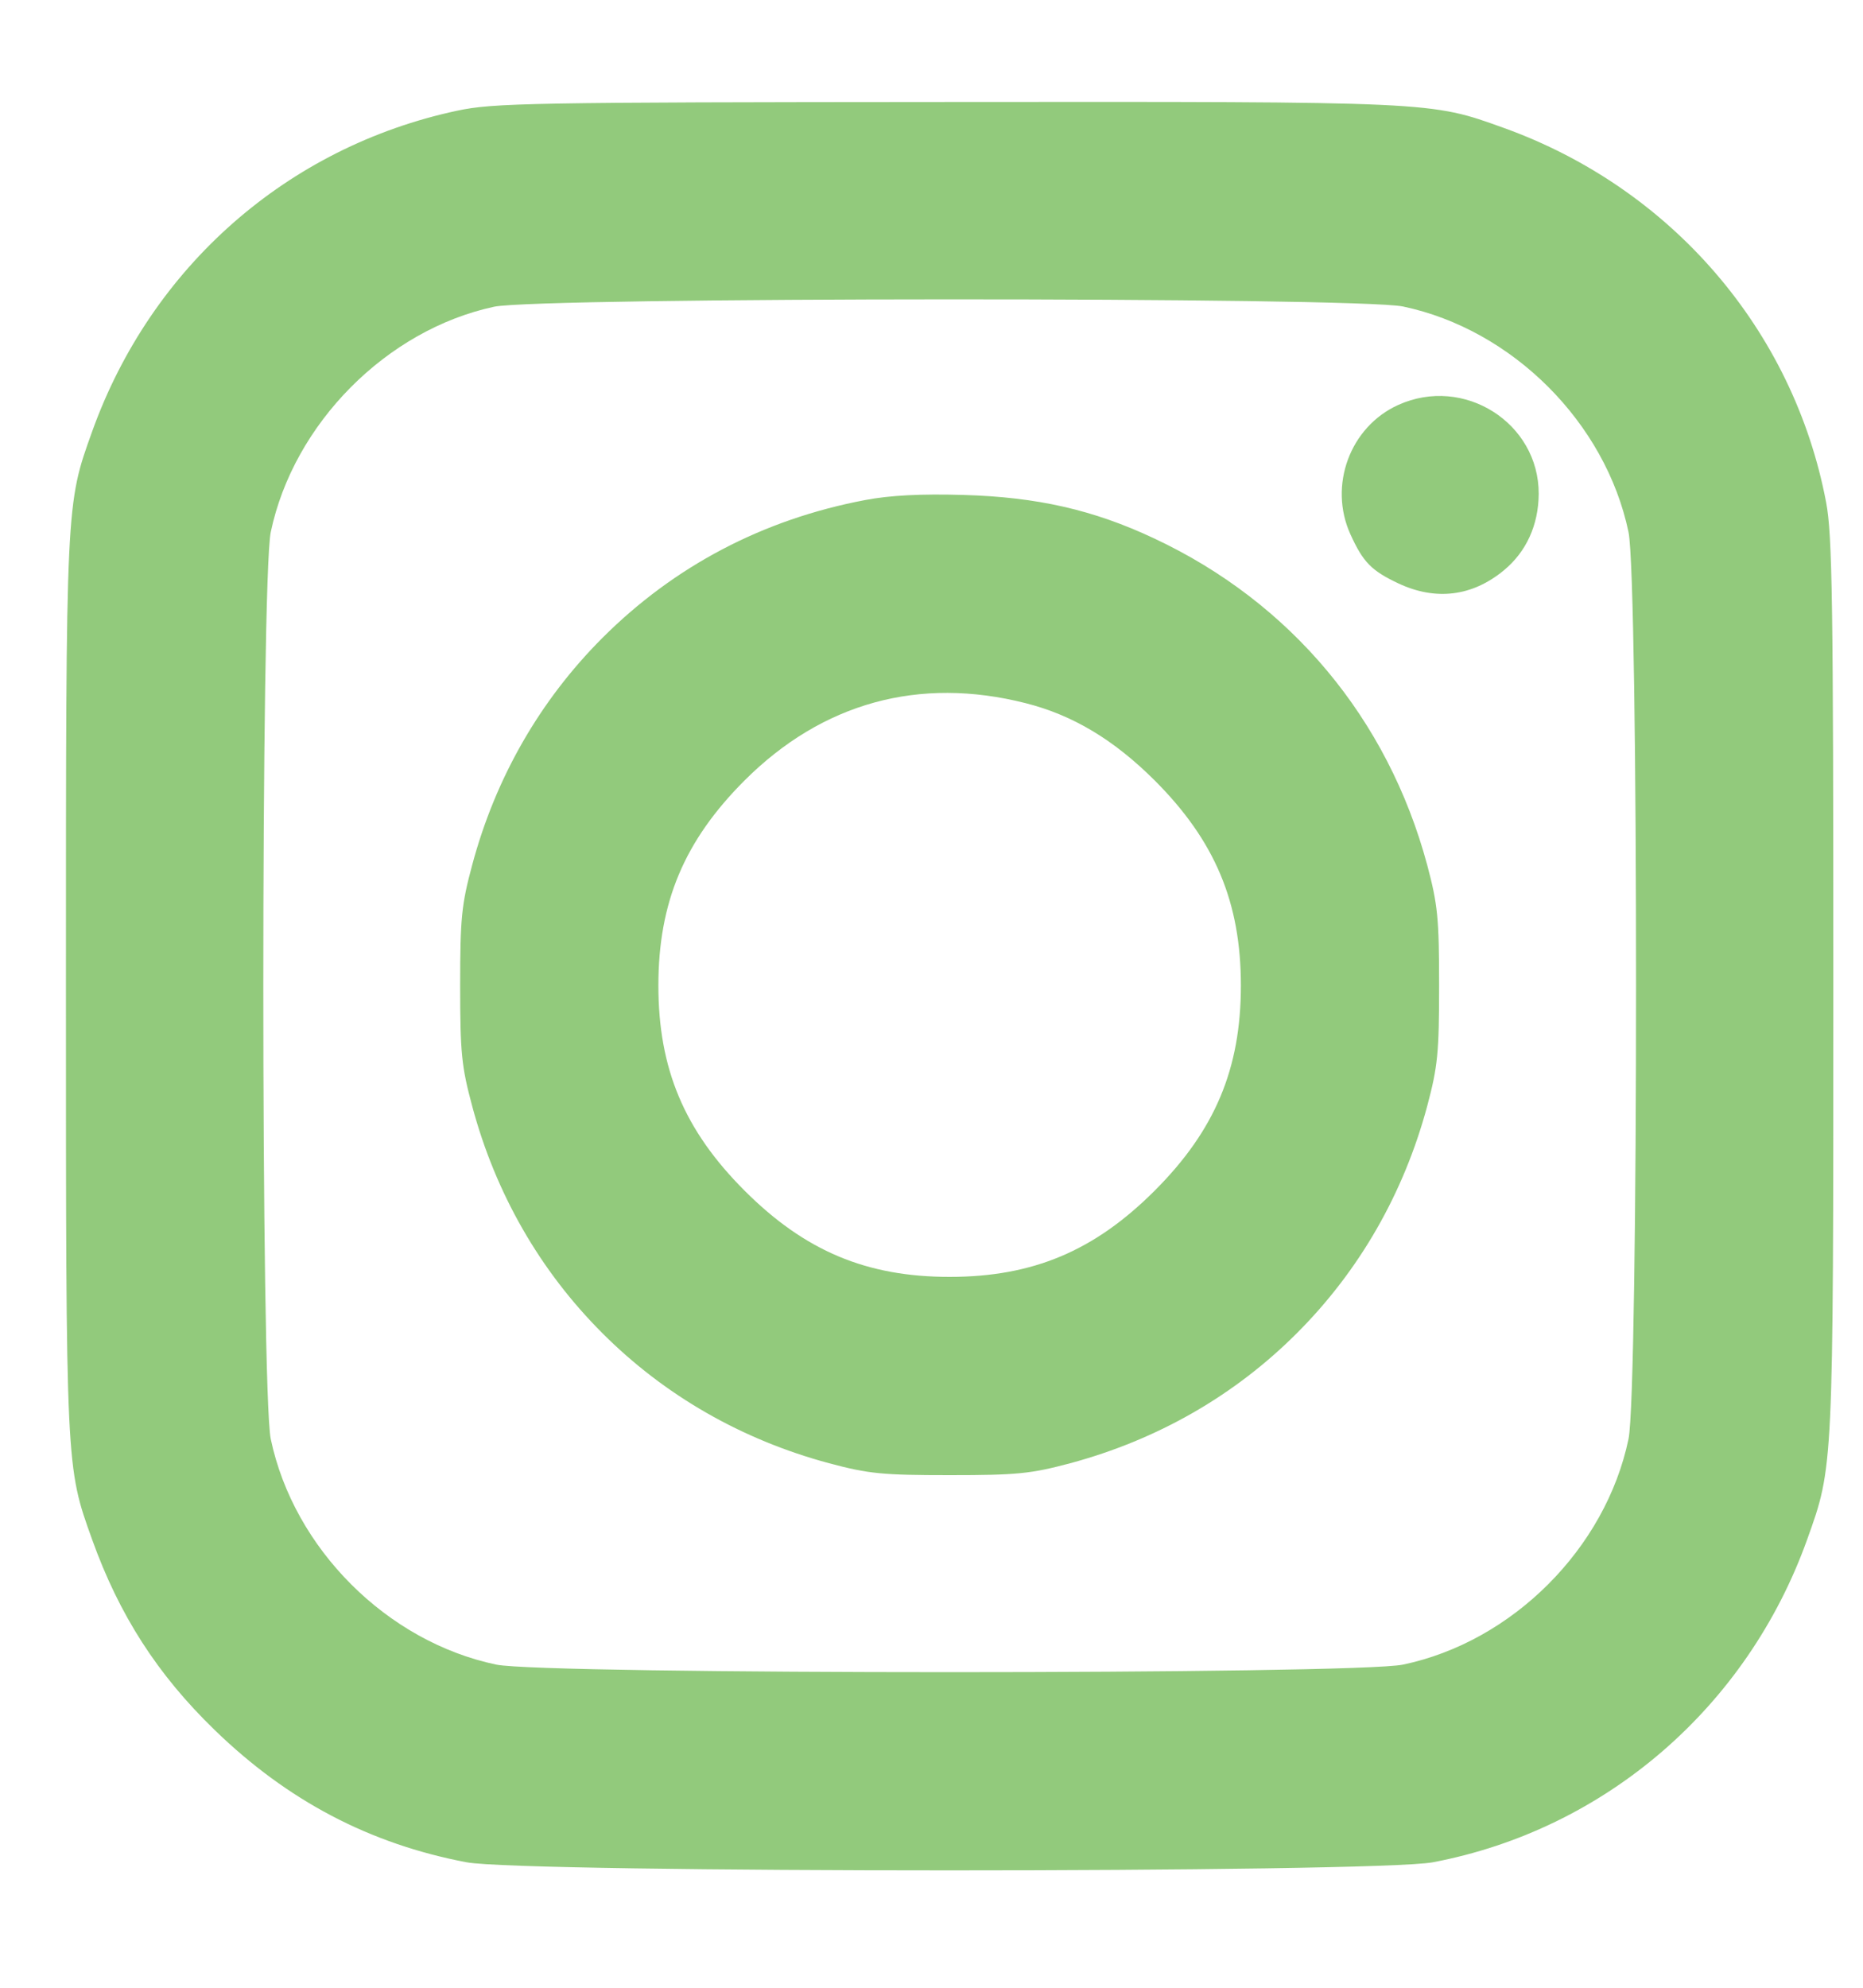 <svg width="15" height="16" viewBox="0 0 15 16" fill="none" xmlns="http://www.w3.org/2000/svg">
<path fill-rule="evenodd" clip-rule="evenodd" d="M3.681 0.891C2.315 1.183 1.218 2.147 0.742 3.473C0.53 4.064 0.531 4.032 0.531 7.933C0.531 11.835 0.53 11.802 0.742 12.393C0.96 13 1.267 13.478 1.727 13.924C2.315 14.495 2.977 14.842 3.756 14.99C4.212 15.077 11.08 15.077 11.537 14.99C12.924 14.727 14.066 13.743 14.55 12.393C14.762 11.802 14.761 11.835 14.761 7.933C14.761 4.842 14.753 4.305 14.703 4.043C14.44 2.656 13.456 1.514 12.106 1.029C11.514 0.816 11.553 0.818 7.614 0.821C4.263 0.823 3.973 0.829 3.681 0.891ZM11.296 2.467C12.177 2.652 12.928 3.402 13.112 4.283C13.193 4.669 13.193 11.197 13.112 11.583C12.928 12.464 12.177 13.215 11.296 13.399C10.911 13.48 4.382 13.48 3.996 13.399C3.115 13.215 2.365 12.464 2.18 11.583C2.1 11.197 2.1 4.669 2.18 4.283C2.363 3.411 3.112 2.655 3.978 2.469C4.344 2.391 10.921 2.389 11.296 2.467ZM11.257 3.26C10.869 3.436 10.695 3.909 10.873 4.301C10.975 4.525 11.041 4.593 11.259 4.696C11.56 4.837 11.853 4.801 12.107 4.592C12.289 4.442 12.387 4.227 12.389 3.976C12.391 3.403 11.785 3.02 11.257 3.26ZM6.966 4.025C6.145 4.18 5.429 4.556 4.849 5.136C4.347 5.639 3.99 6.26 3.802 6.962C3.716 7.281 3.705 7.391 3.705 7.933C3.705 8.475 3.716 8.585 3.802 8.904C3.99 9.606 4.347 10.228 4.849 10.73C5.351 11.233 5.973 11.589 6.675 11.778C6.994 11.863 7.104 11.874 7.646 11.874C8.188 11.874 8.298 11.863 8.617 11.778C9.319 11.589 9.941 11.233 10.443 10.73C10.945 10.228 11.302 9.606 11.491 8.904C11.576 8.585 11.587 8.475 11.587 7.933C11.587 7.391 11.576 7.281 11.491 6.962C11.174 5.784 10.392 4.849 9.293 4.334C8.804 4.104 8.351 4.001 7.757 3.984C7.415 3.974 7.165 3.987 6.966 4.025ZM8.258 5.66C8.638 5.756 8.969 5.955 9.297 6.282C9.783 6.768 9.991 7.264 9.991 7.933C9.991 8.602 9.783 9.098 9.297 9.584C8.811 10.07 8.315 10.278 7.646 10.278C6.977 10.278 6.481 10.07 5.995 9.584C5.509 9.098 5.301 8.602 5.301 7.933C5.301 7.264 5.509 6.768 5.995 6.282C6.621 5.657 7.4 5.442 8.258 5.66Z" fill="#92CA7C"/>
</svg>
